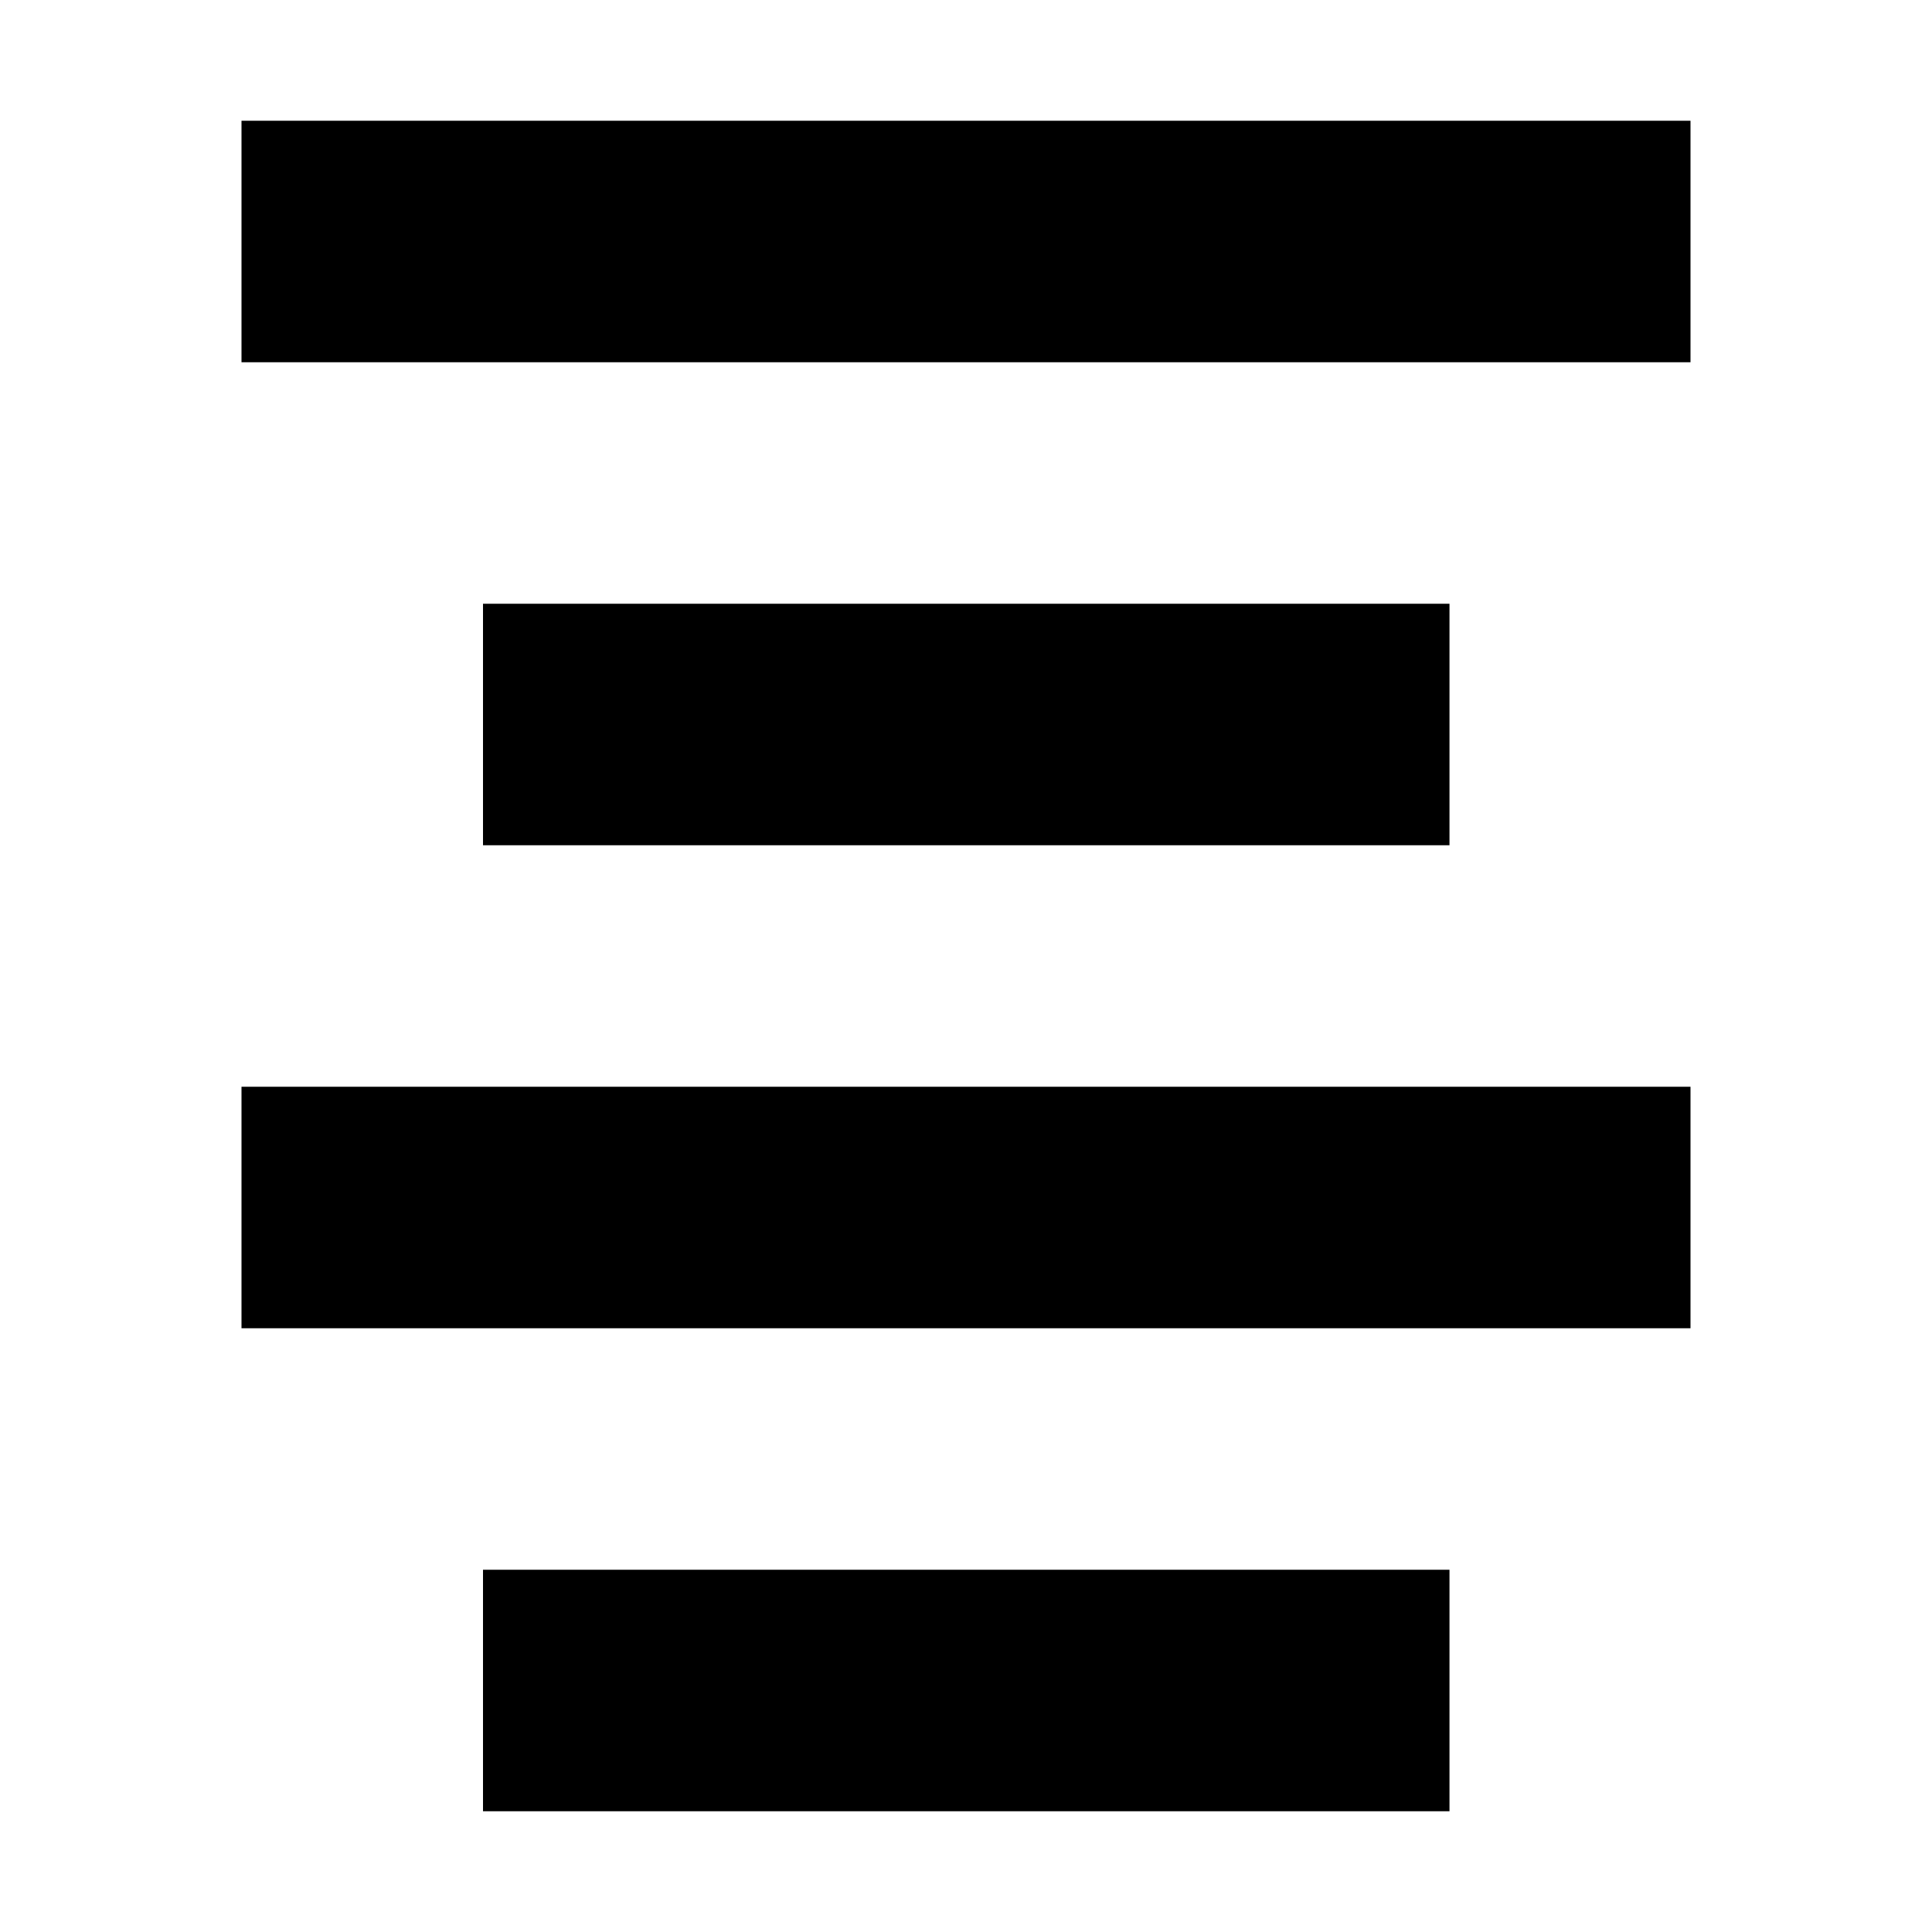 <?xml version="1.0" encoding="UTF-8" standalone="no"?>
<!DOCTYPE svg PUBLIC "-//W3C//DTD SVG 1.1//EN" "http://www.w3.org/Graphics/SVG/1.1/DTD/svg11.dtd">
<svg width="100%" height="100%" viewBox="0 0 16 16" version="1.1" xmlns="http://www.w3.org/2000/svg" xmlns:xlink="http://www.w3.org/1999/xlink" xml:space="preserve" xmlns:serif="http://www.serif.com/" style="fill-rule:evenodd;clip-rule:evenodd;stroke-linejoin:round;stroke-miterlimit:2;">
    <g>
        <g transform="matrix(1,0,0,1,2,1)">
            <rect x="0" y="0" width="12" height="2"/>
        </g>
        <g transform="matrix(1,0,0,1,2,9)">
            <rect x="0" y="0" width="12" height="2"/>
        </g>
        <g transform="matrix(0.667,0,0,1,4,5)">
            <rect x="0" y="0" width="12" height="2"/>
        </g>
        <g transform="matrix(0.667,0,0,1,4,13)">
            <rect x="0" y="0" width="12" height="2"/>
        </g>
    </g>
</svg>
